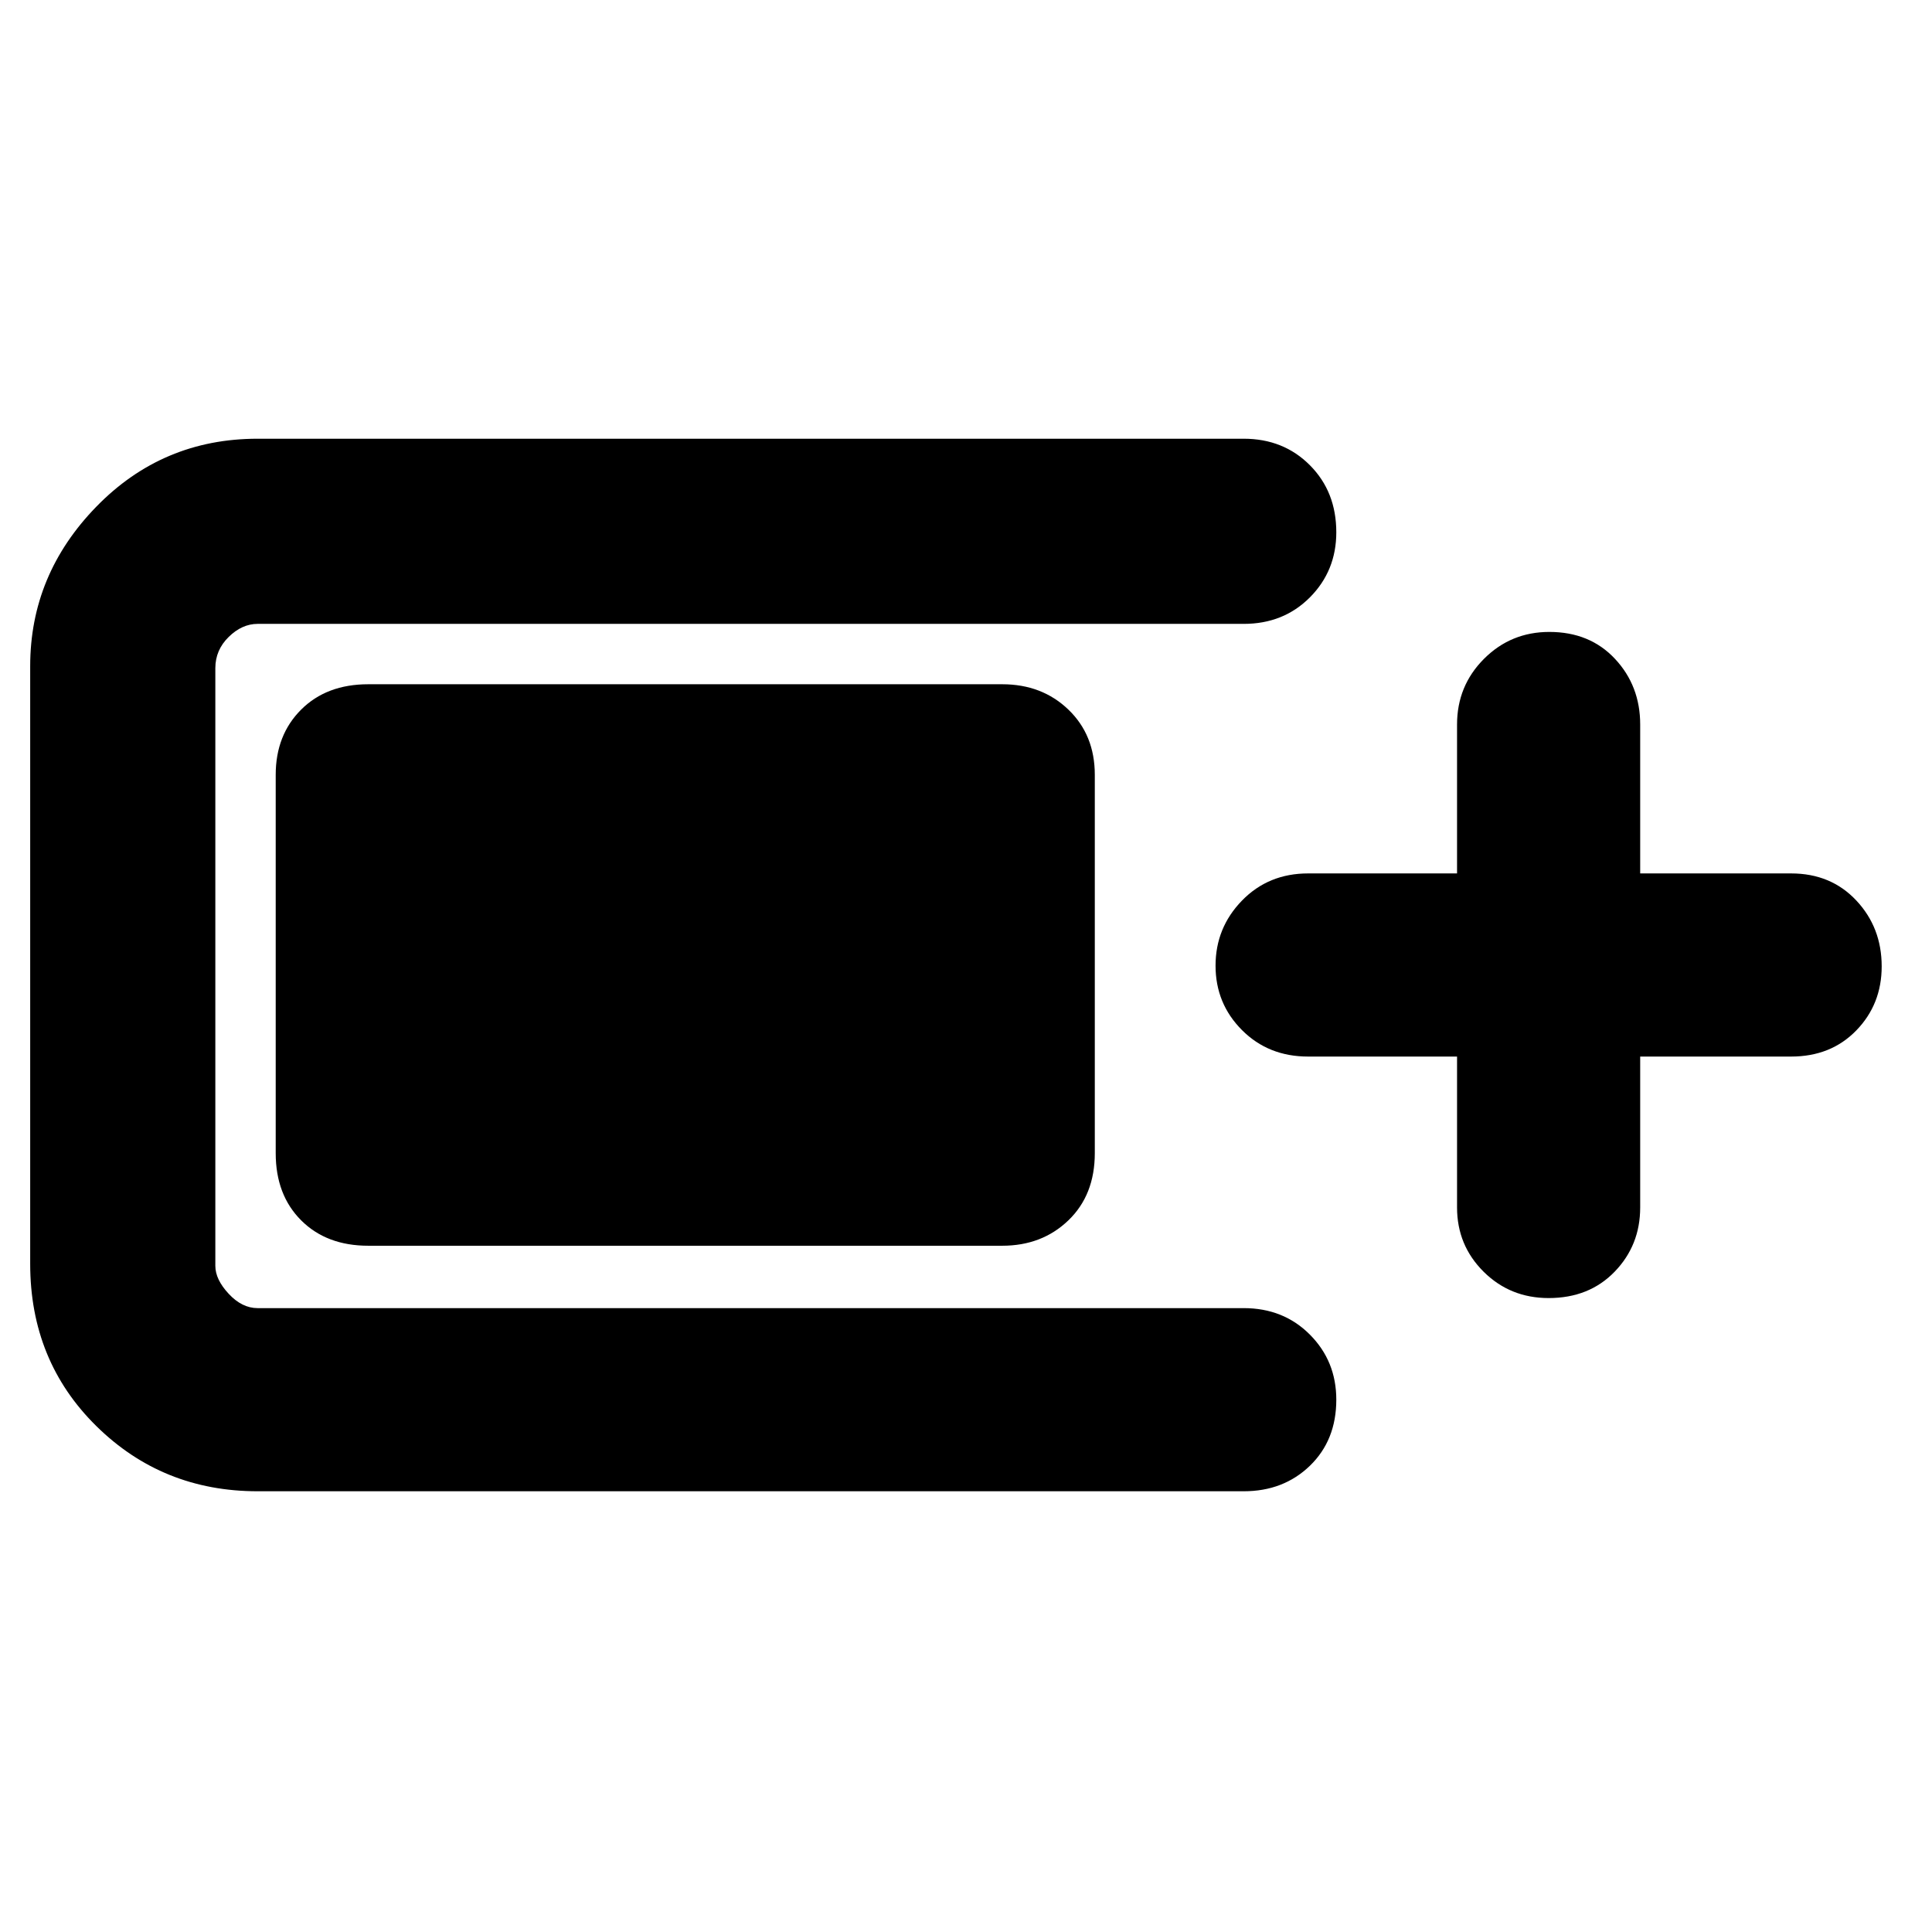 <svg xmlns="http://www.w3.org/2000/svg" height="48" viewBox="0 -960 960 960" width="48"><path d="M128-219q-47.25 0-80.12-32.38Q15-283.75 15-332v-297q0-45.5 32.88-79.25Q80.75-742 128-742h490q19.78 0 32.89 13.18Q664-715.65 664-695.51q0 19.14-13.11 32.33Q637.78-650 618-650H128q-7.75 0-14.37 6.5Q107-637 107-628v297q0 6.75 6.63 13.87Q120.25-310 128-310h490q19.78 0 32.89 13.18Q664-283.65 664-264.51q0 20.14-13.11 32.83Q637.78-219 618-219H128Zm9-168v-188q0-19.78 12.63-32.39Q162.25-620 183-620h315q19.78 0 32.89 12.61T544-575v188q0 20.75-13.11 33.37Q517.78-341 498-341H183q-20.75 0-33.37-12.63Q137-366.25 137-387Zm587-48h-74q-19.75 0-32.87-13.16-13.13-13.16-13.13-32t13.13-32.34Q630.25-526 650-526h74v-74q0-19.2 13.36-32.6 13.36-13.4 32.5-13.4 20.14 0 32.64 13.4T815-600v74h75q19.78 0 32.39 13.45T935-479.82q0 18.84-12.61 31.83Q909.78-435 890-435h-75v75q0 18.77-12.68 31.89Q789.65-315 769.51-315q-19.14 0-32.33-13.11Q724-341.23 724-360v-75Z"/></svg>